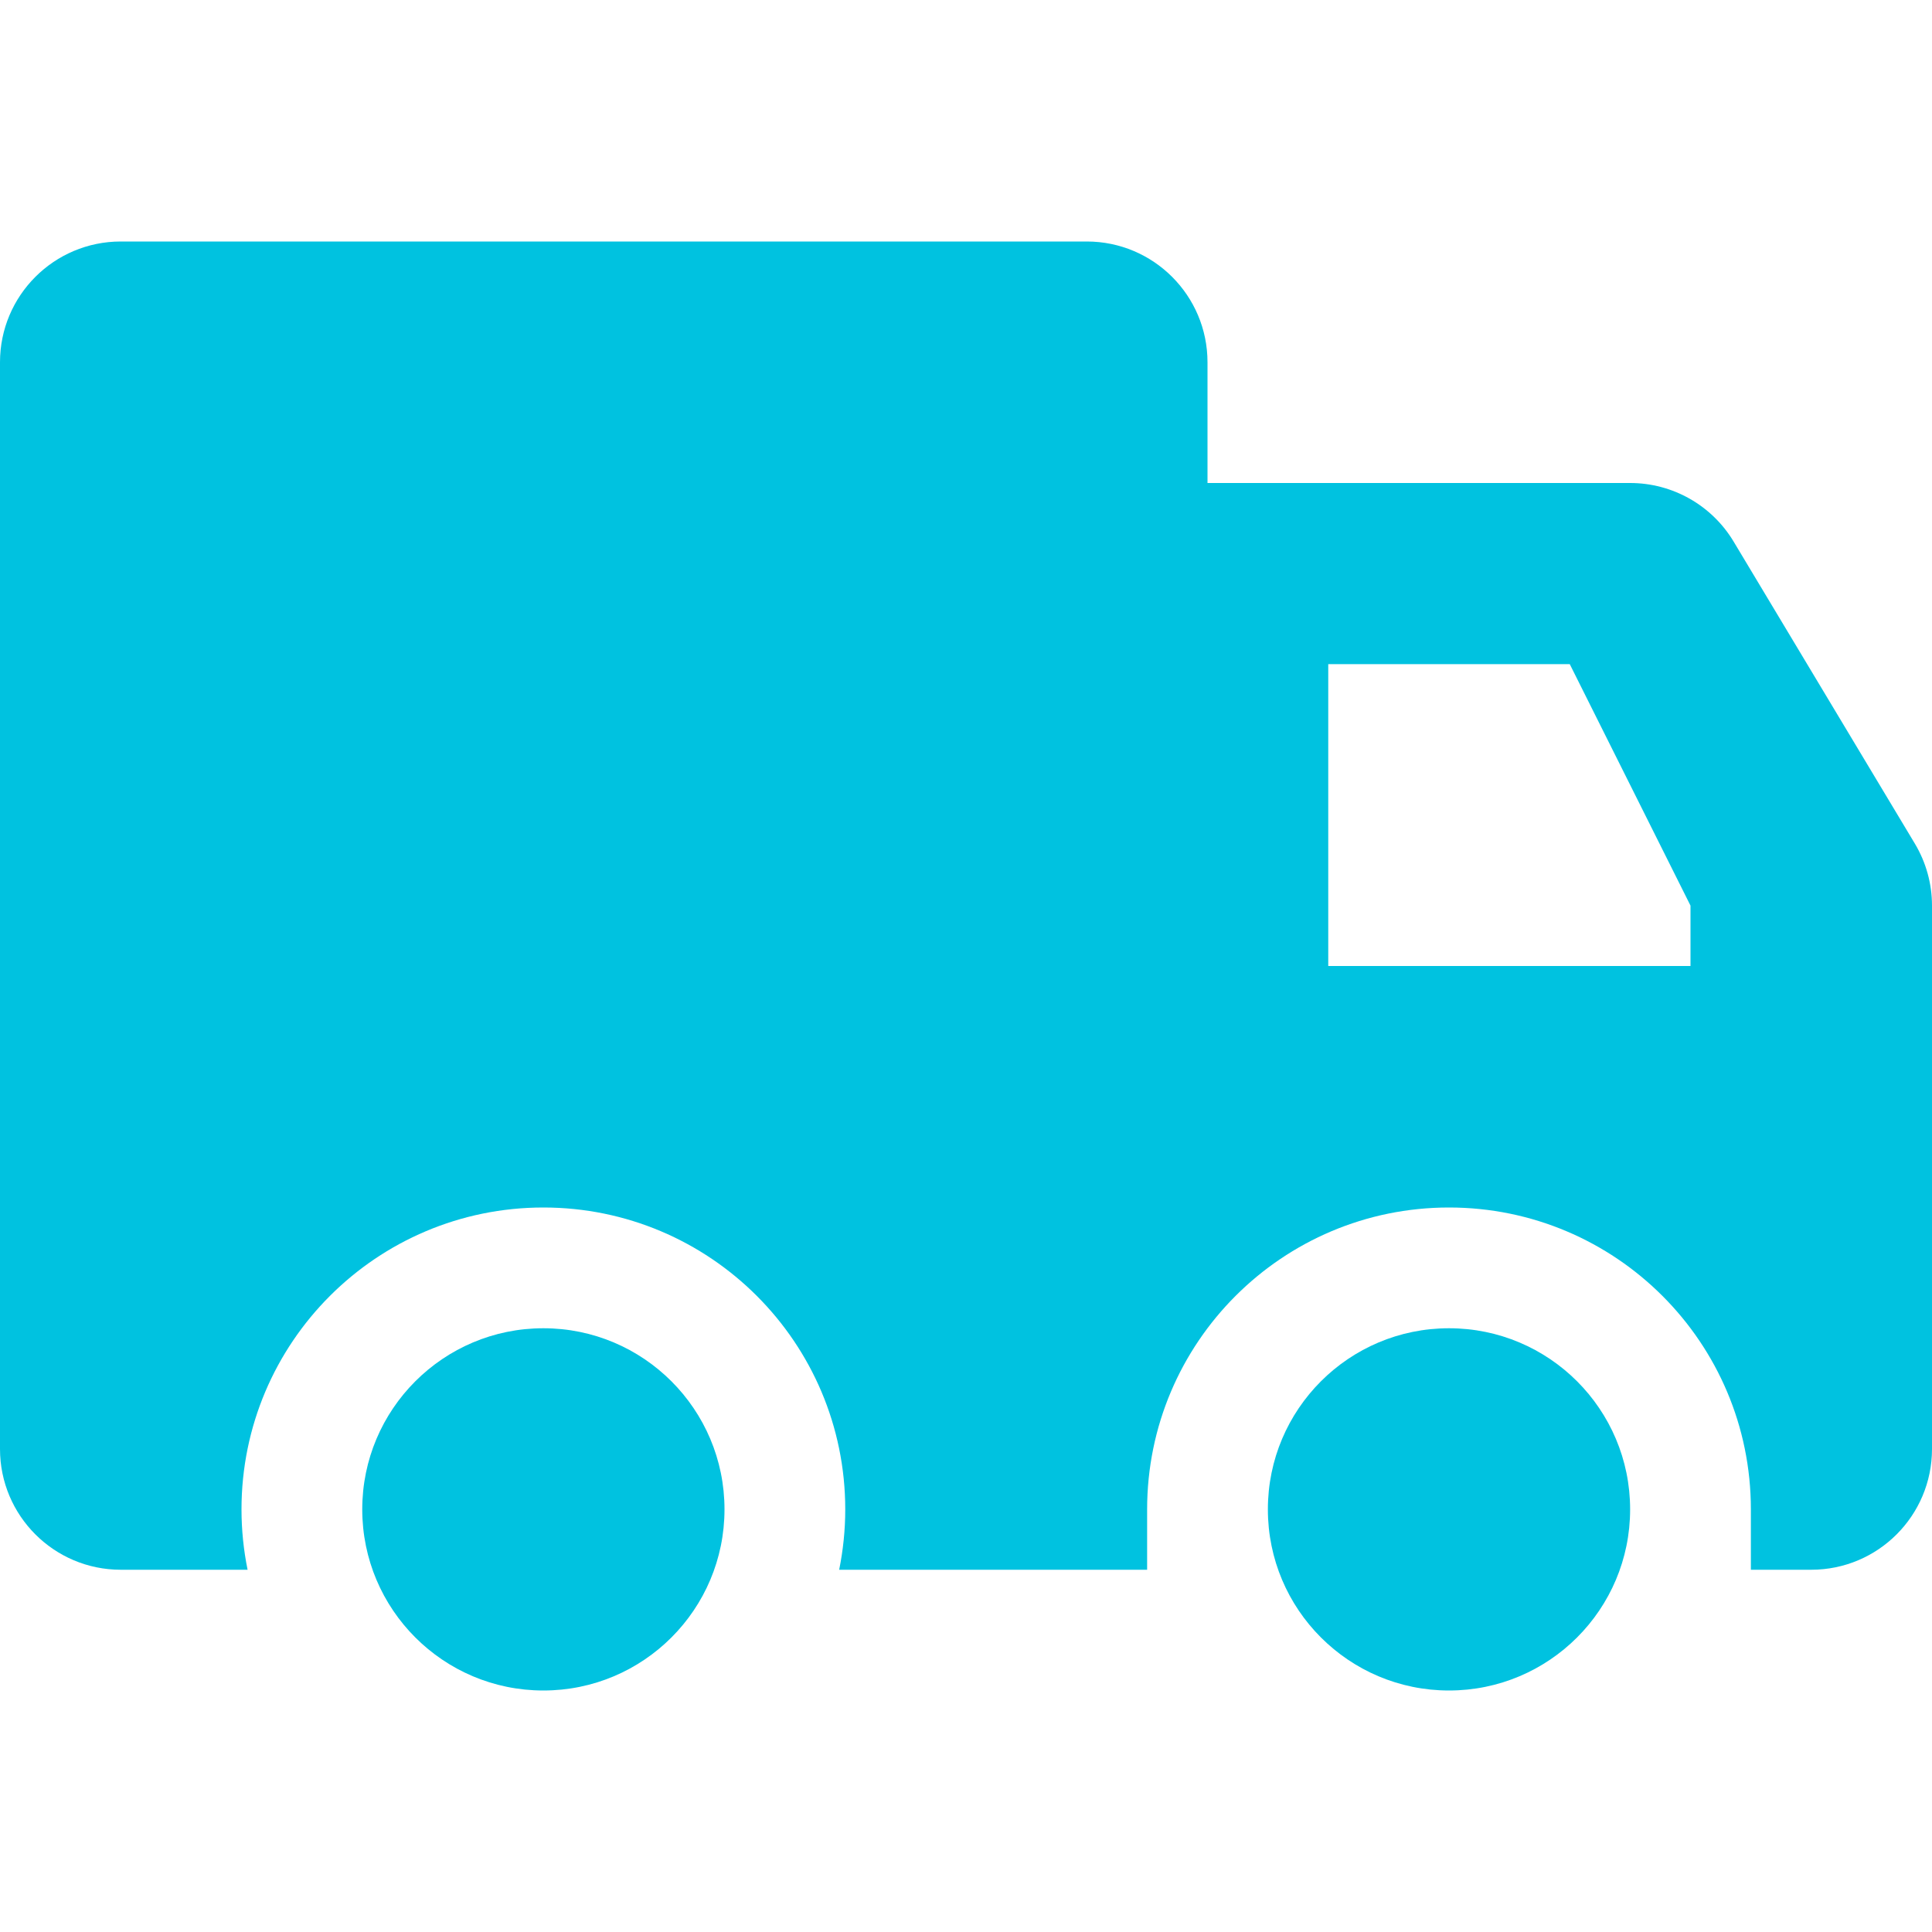 <svg 
  version="1.1" 
  xmlns="http://www.w3.org/2000/svg" 
  viewBox="0 0 512 512" 
  xmlns:xlink="http://www.w3.org/1999/xlink" 
  enable-background="new 0 0 512 512"
>
  <g>
    <circle 
      cx="144" 
      cy="400" 
      r="48" 
      fill="#00c2e0" 
    >
    </circle>
    <circle 
      cx="384" 
      cy="400" 
      r="48" 
      fill="#00c2e0" 
    >
    </circle>
    <path 
      d="M507.438,223.539l-48-80C453.656,133.898,443.242,128,432,128H320V96c0-17.672-14.328-32-32-32H32C14.328,64,0,78.328,0,96 v288c0,17.672,14.328,32,32,32h33.612C64.563,410.828,64,405.48,64,400c0-44.184,35.817-80,80-80s80,35.816,80,80 c0,5.48-0.563,10.828-1.612,16H288h16v-16c0-44.184,35.817-80,80-80s80,35.816,80,80v16h16c17.672,0,32-14.328,32-32V240 C512,234.203,510.422,228.508,507.438,223.539z M448,256h-96v-16v-64h64l32,64V256z" 
      fill="#00c2e0"
    >
    </path>
  </g>
</svg>
